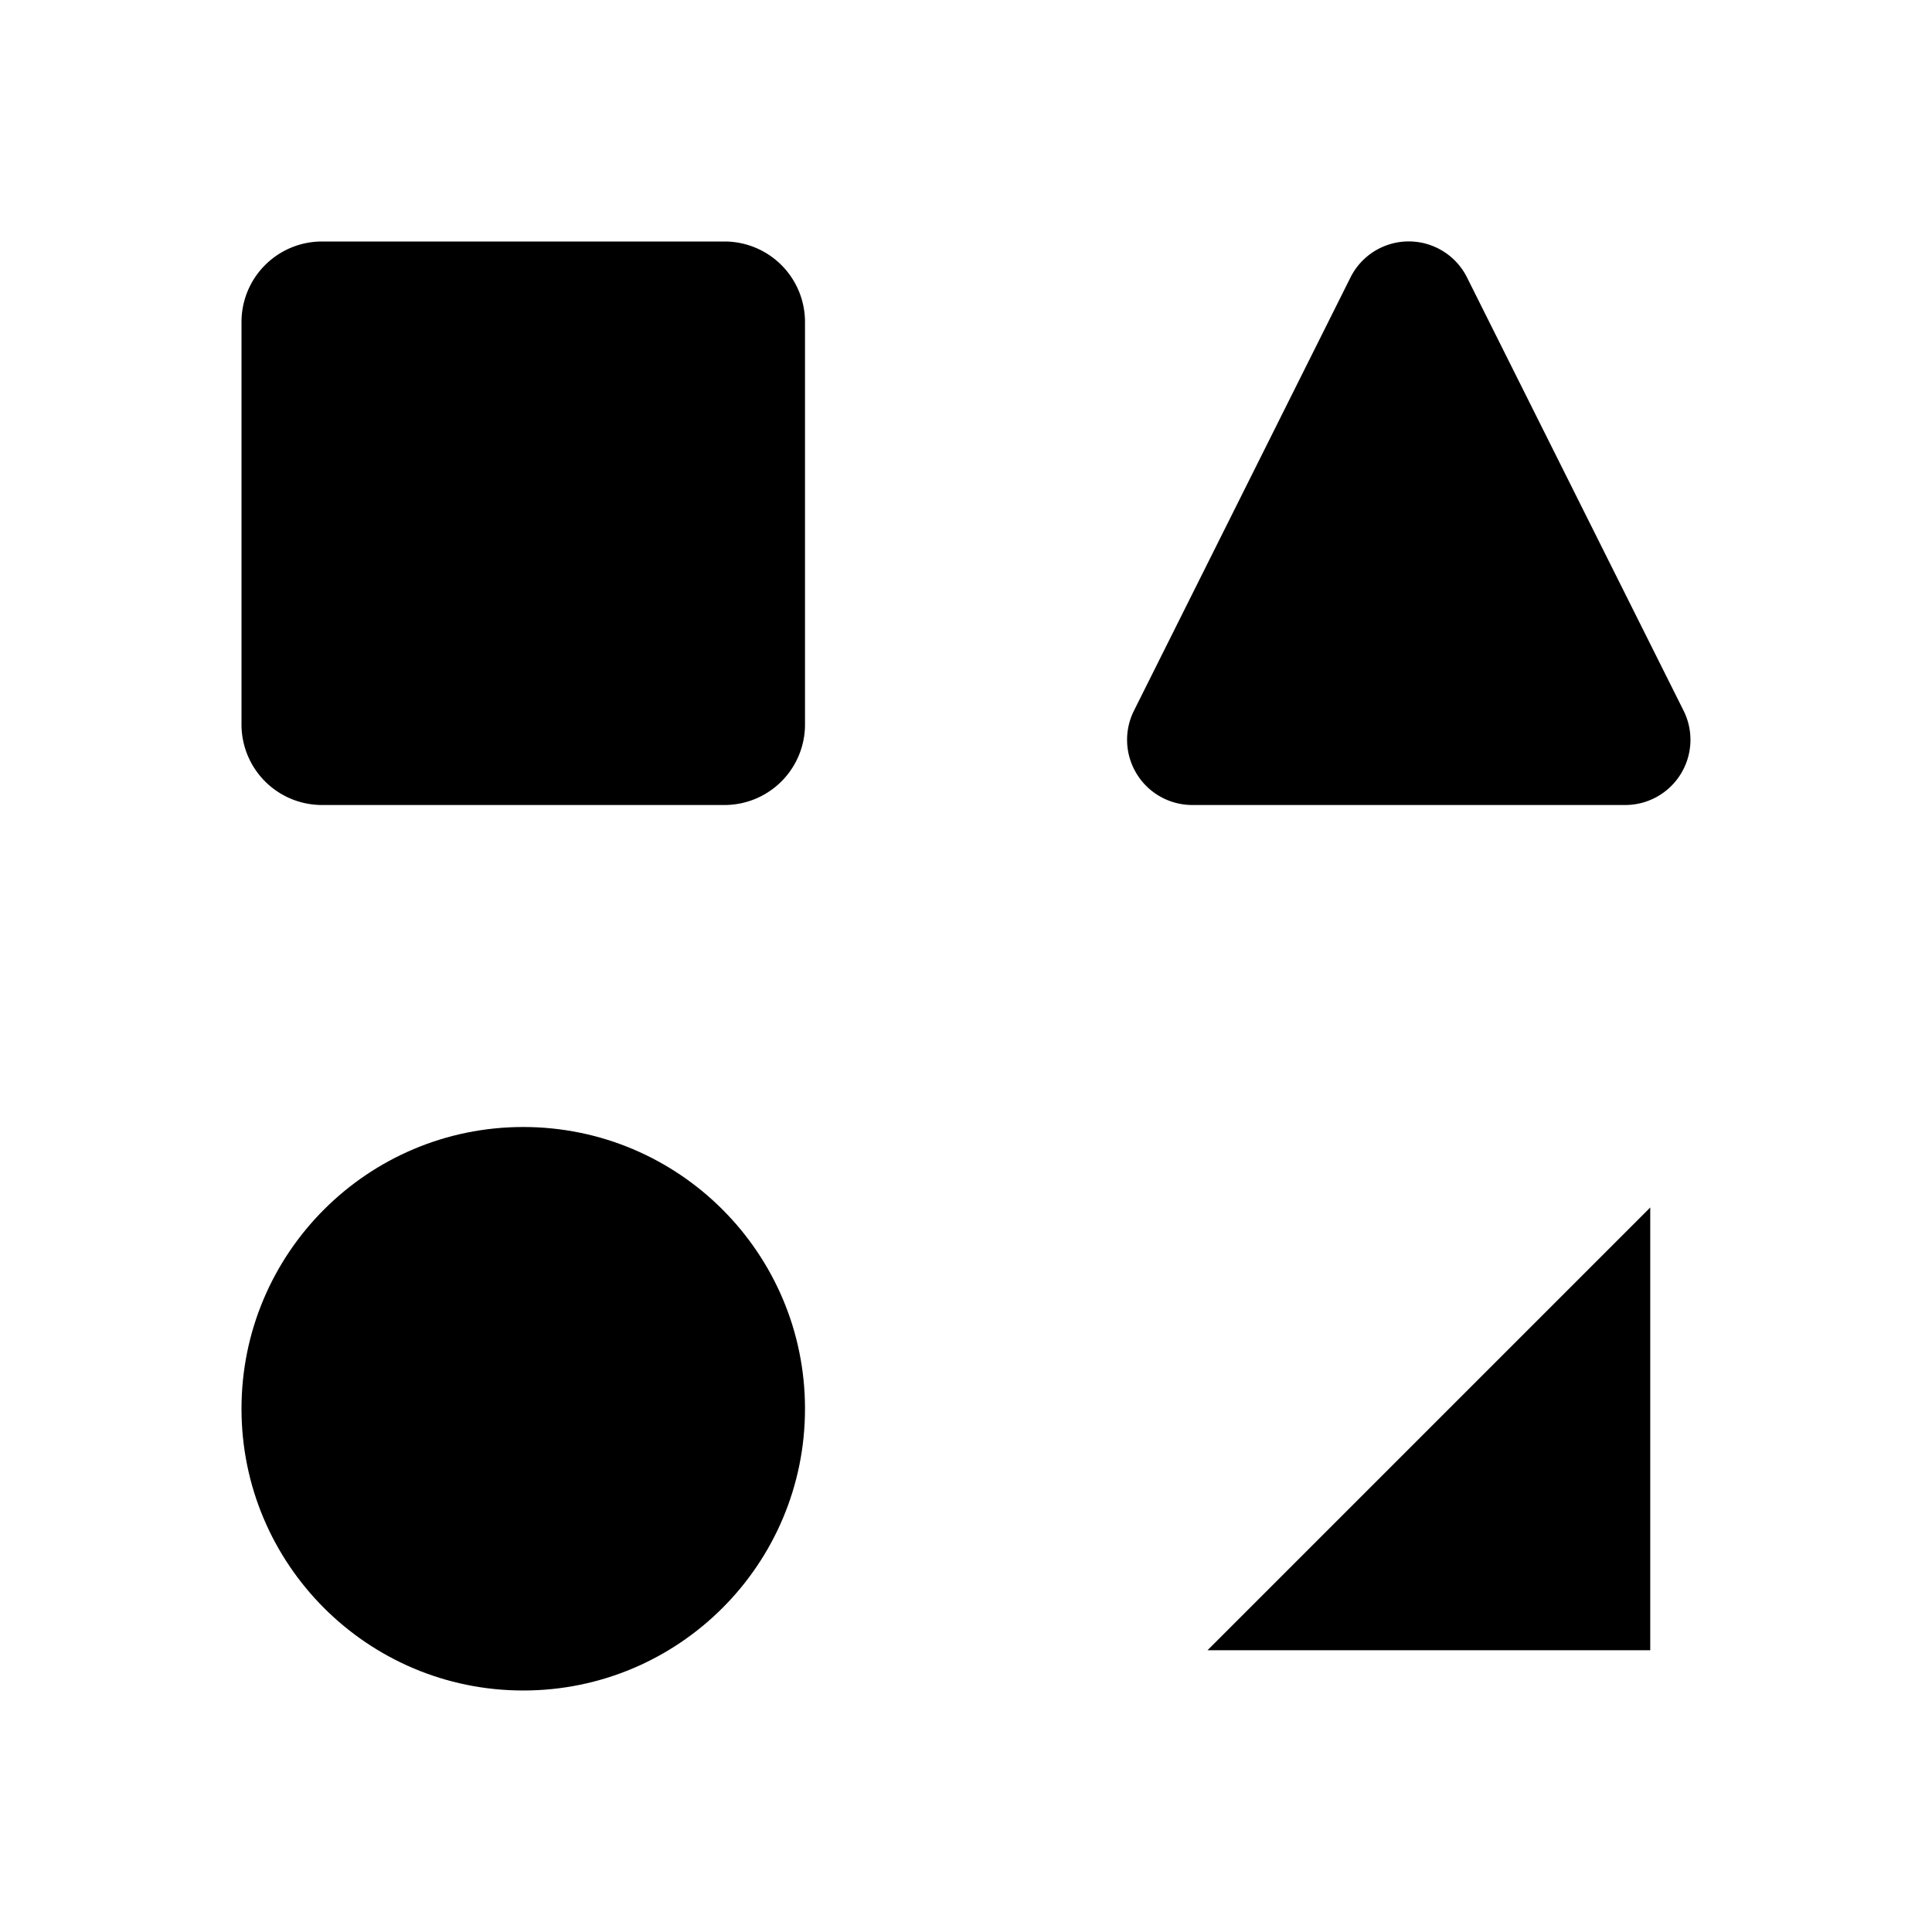 <svg xmlns="http://www.w3.org/2000/svg" viewBox="0 0 24 24"><path d="M9 3H4a1 1 0 0 0-1 1v5a1 1 0 0 0 1 1h5a1 1 0 0 0 1-1V4a1 1 0 0 0-1-1M14.809 10h5.382a.81.81 0 0 0 .724-1.17l-2.691-5.383a.809.809 0 0 0-1.448 0l-2.69 5.382A.81.81 0 0 0 14.808 10"/><circle cx="6.5" cy="17.5" r="3.5"/><path d="M14.5 14.5 20 20m.5-5v5.5H15"/></svg>